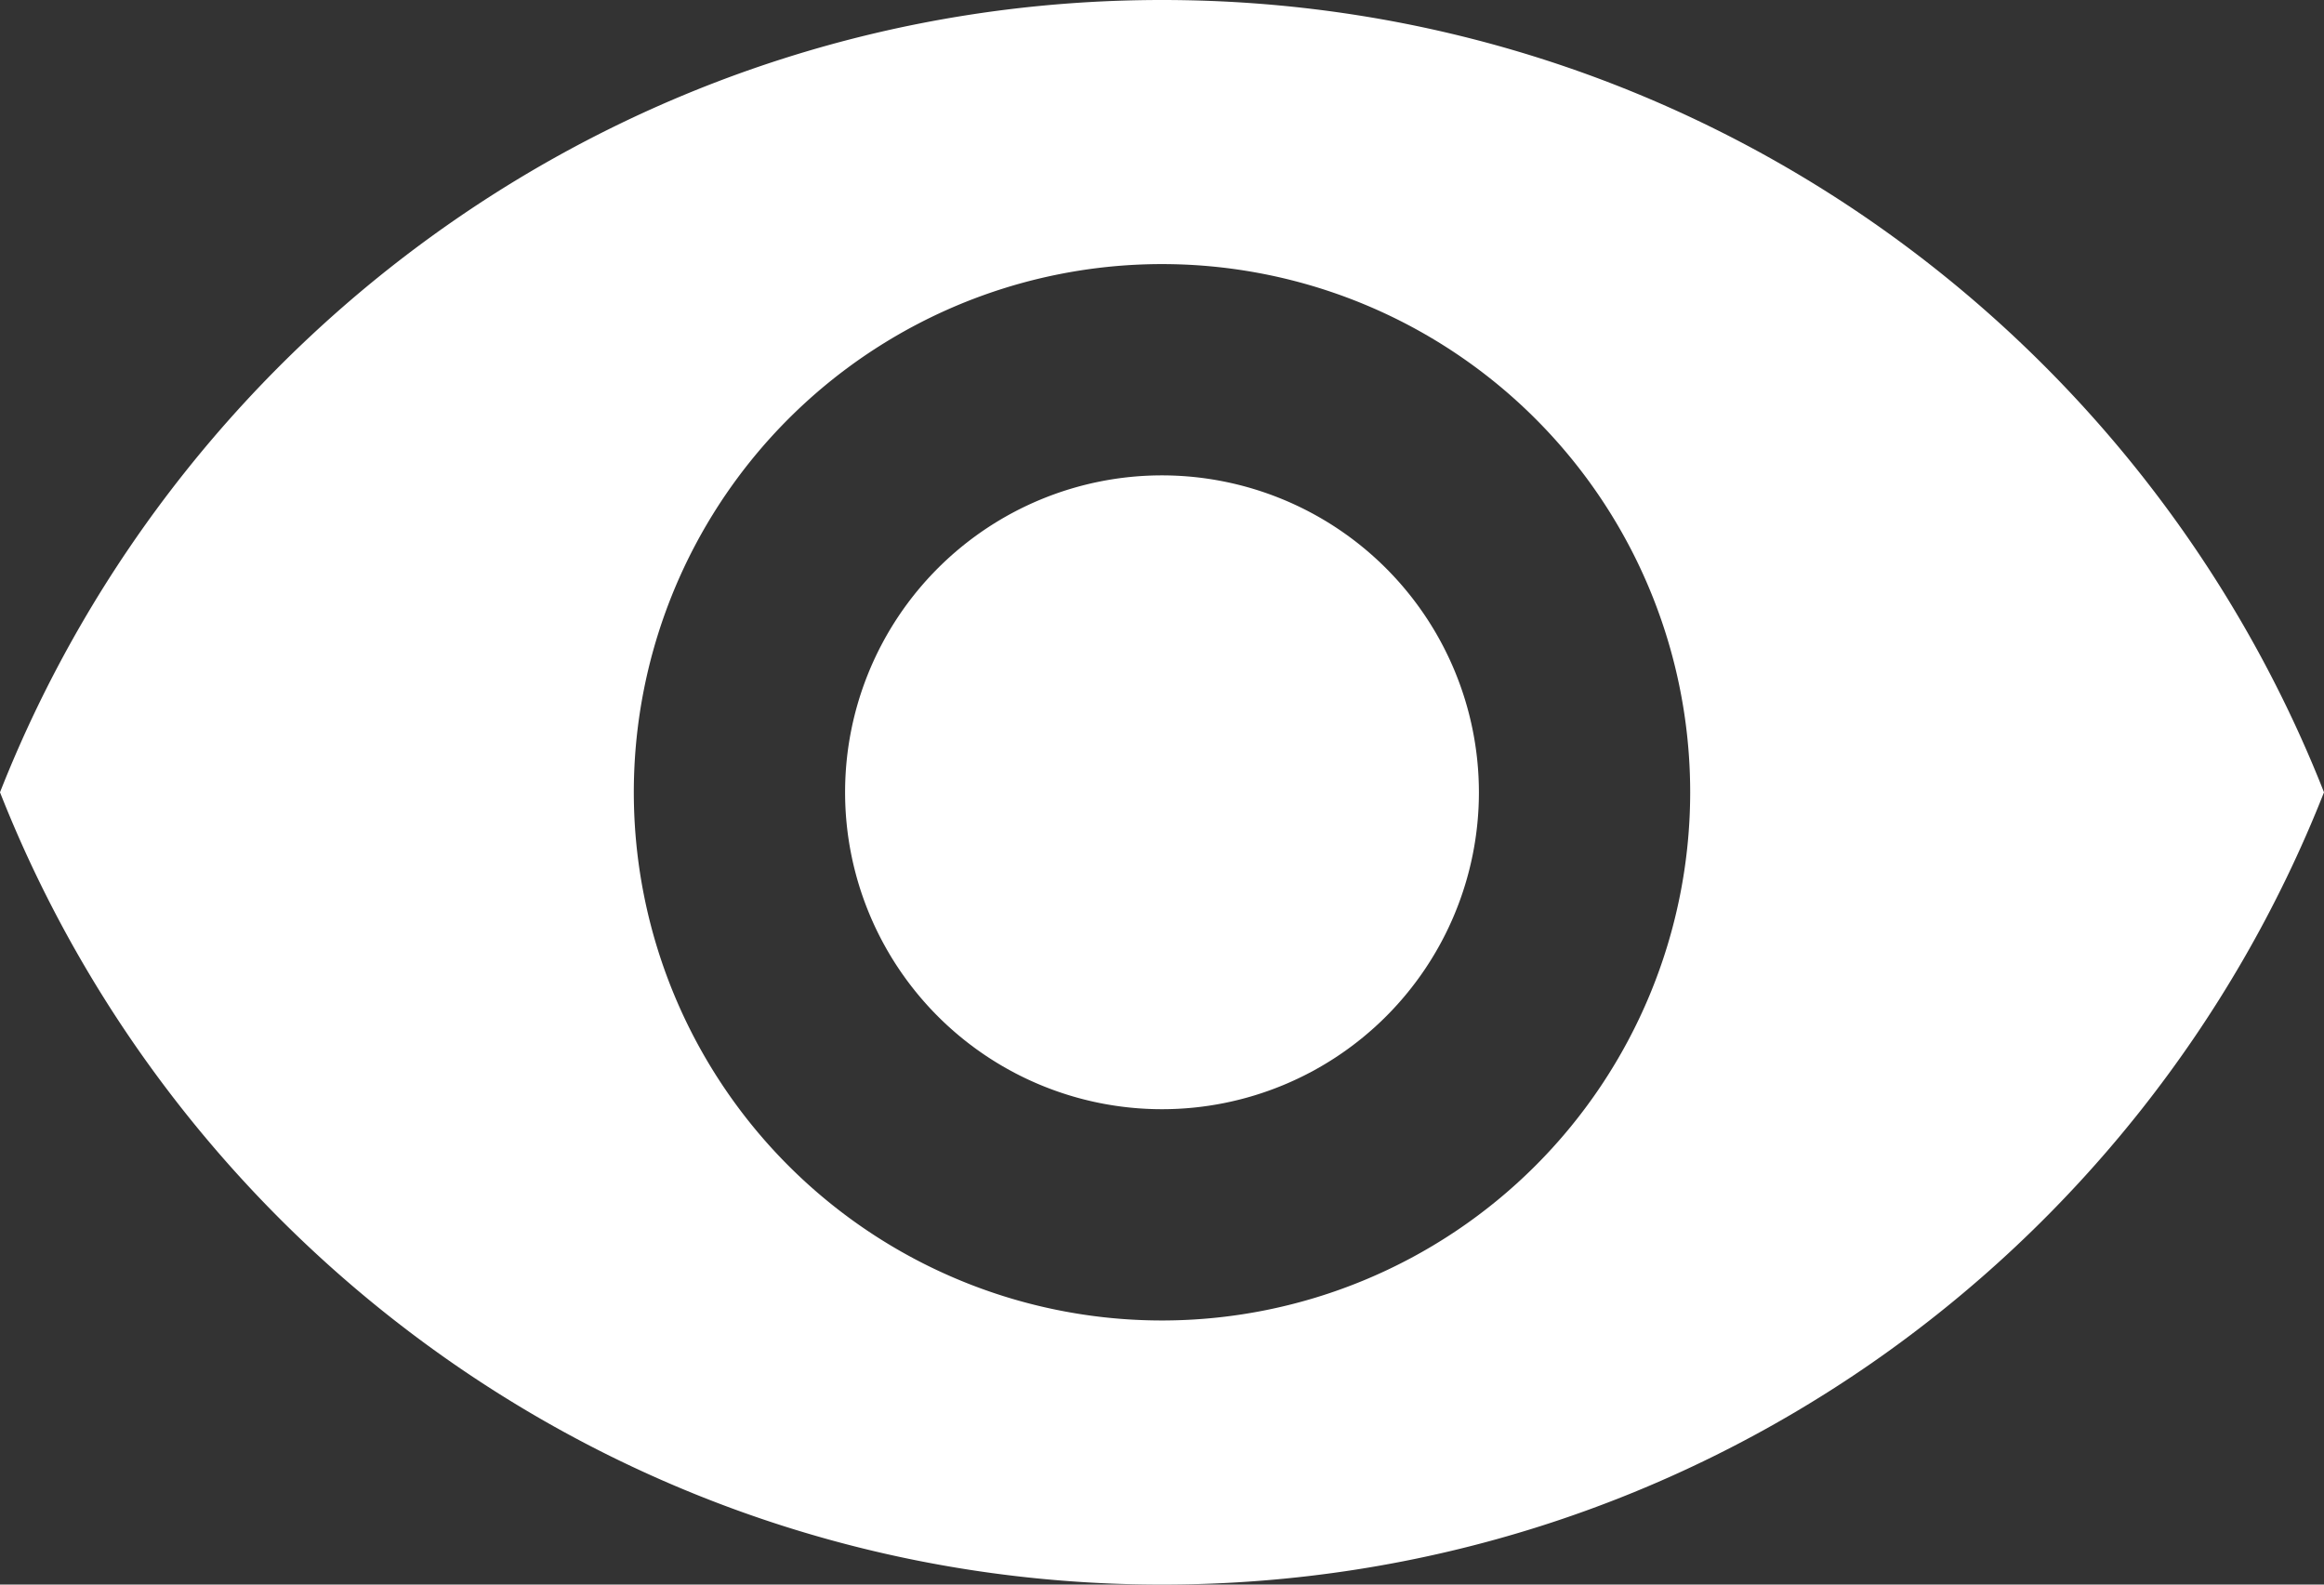 <svg xmlns="http://www.w3.org/2000/svg" width="469.334" height="320" viewBox="0 0 469.334 320">
  <rect x="0" y="0" width="469.334" height="320" fill="#333333" stroke="none"/>
  <g id="visibility" transform="translate(0 -74.667)">
    <g id="Group_4661" data-name="Group 4661">
      <g id="Group_4660" data-name="Group 4660">
        <path id="Path_2168" data-name="Path 2168" d="M234.667,170.667a64,64,0,1,0,64,64A64.05,64.05,0,0,0,234.667,170.667Z" fill="#fff"/>
        <path id="Path_2169" data-name="Path 2169" d="M234.667,74.667C128,74.667,36.907,141.013,0,234.667c36.907,93.653,128,160,234.667,160,106.773,0,197.76-66.347,234.667-160C432.427,141.013,341.44,74.667,234.667,74.667Zm0,266.666A106.667,106.667,0,1,1,341.334,234.667,106.706,106.706,0,0,1,234.667,341.333Z" fill="#fff"/>
      </g>
    </g>
  </g>
</svg>
